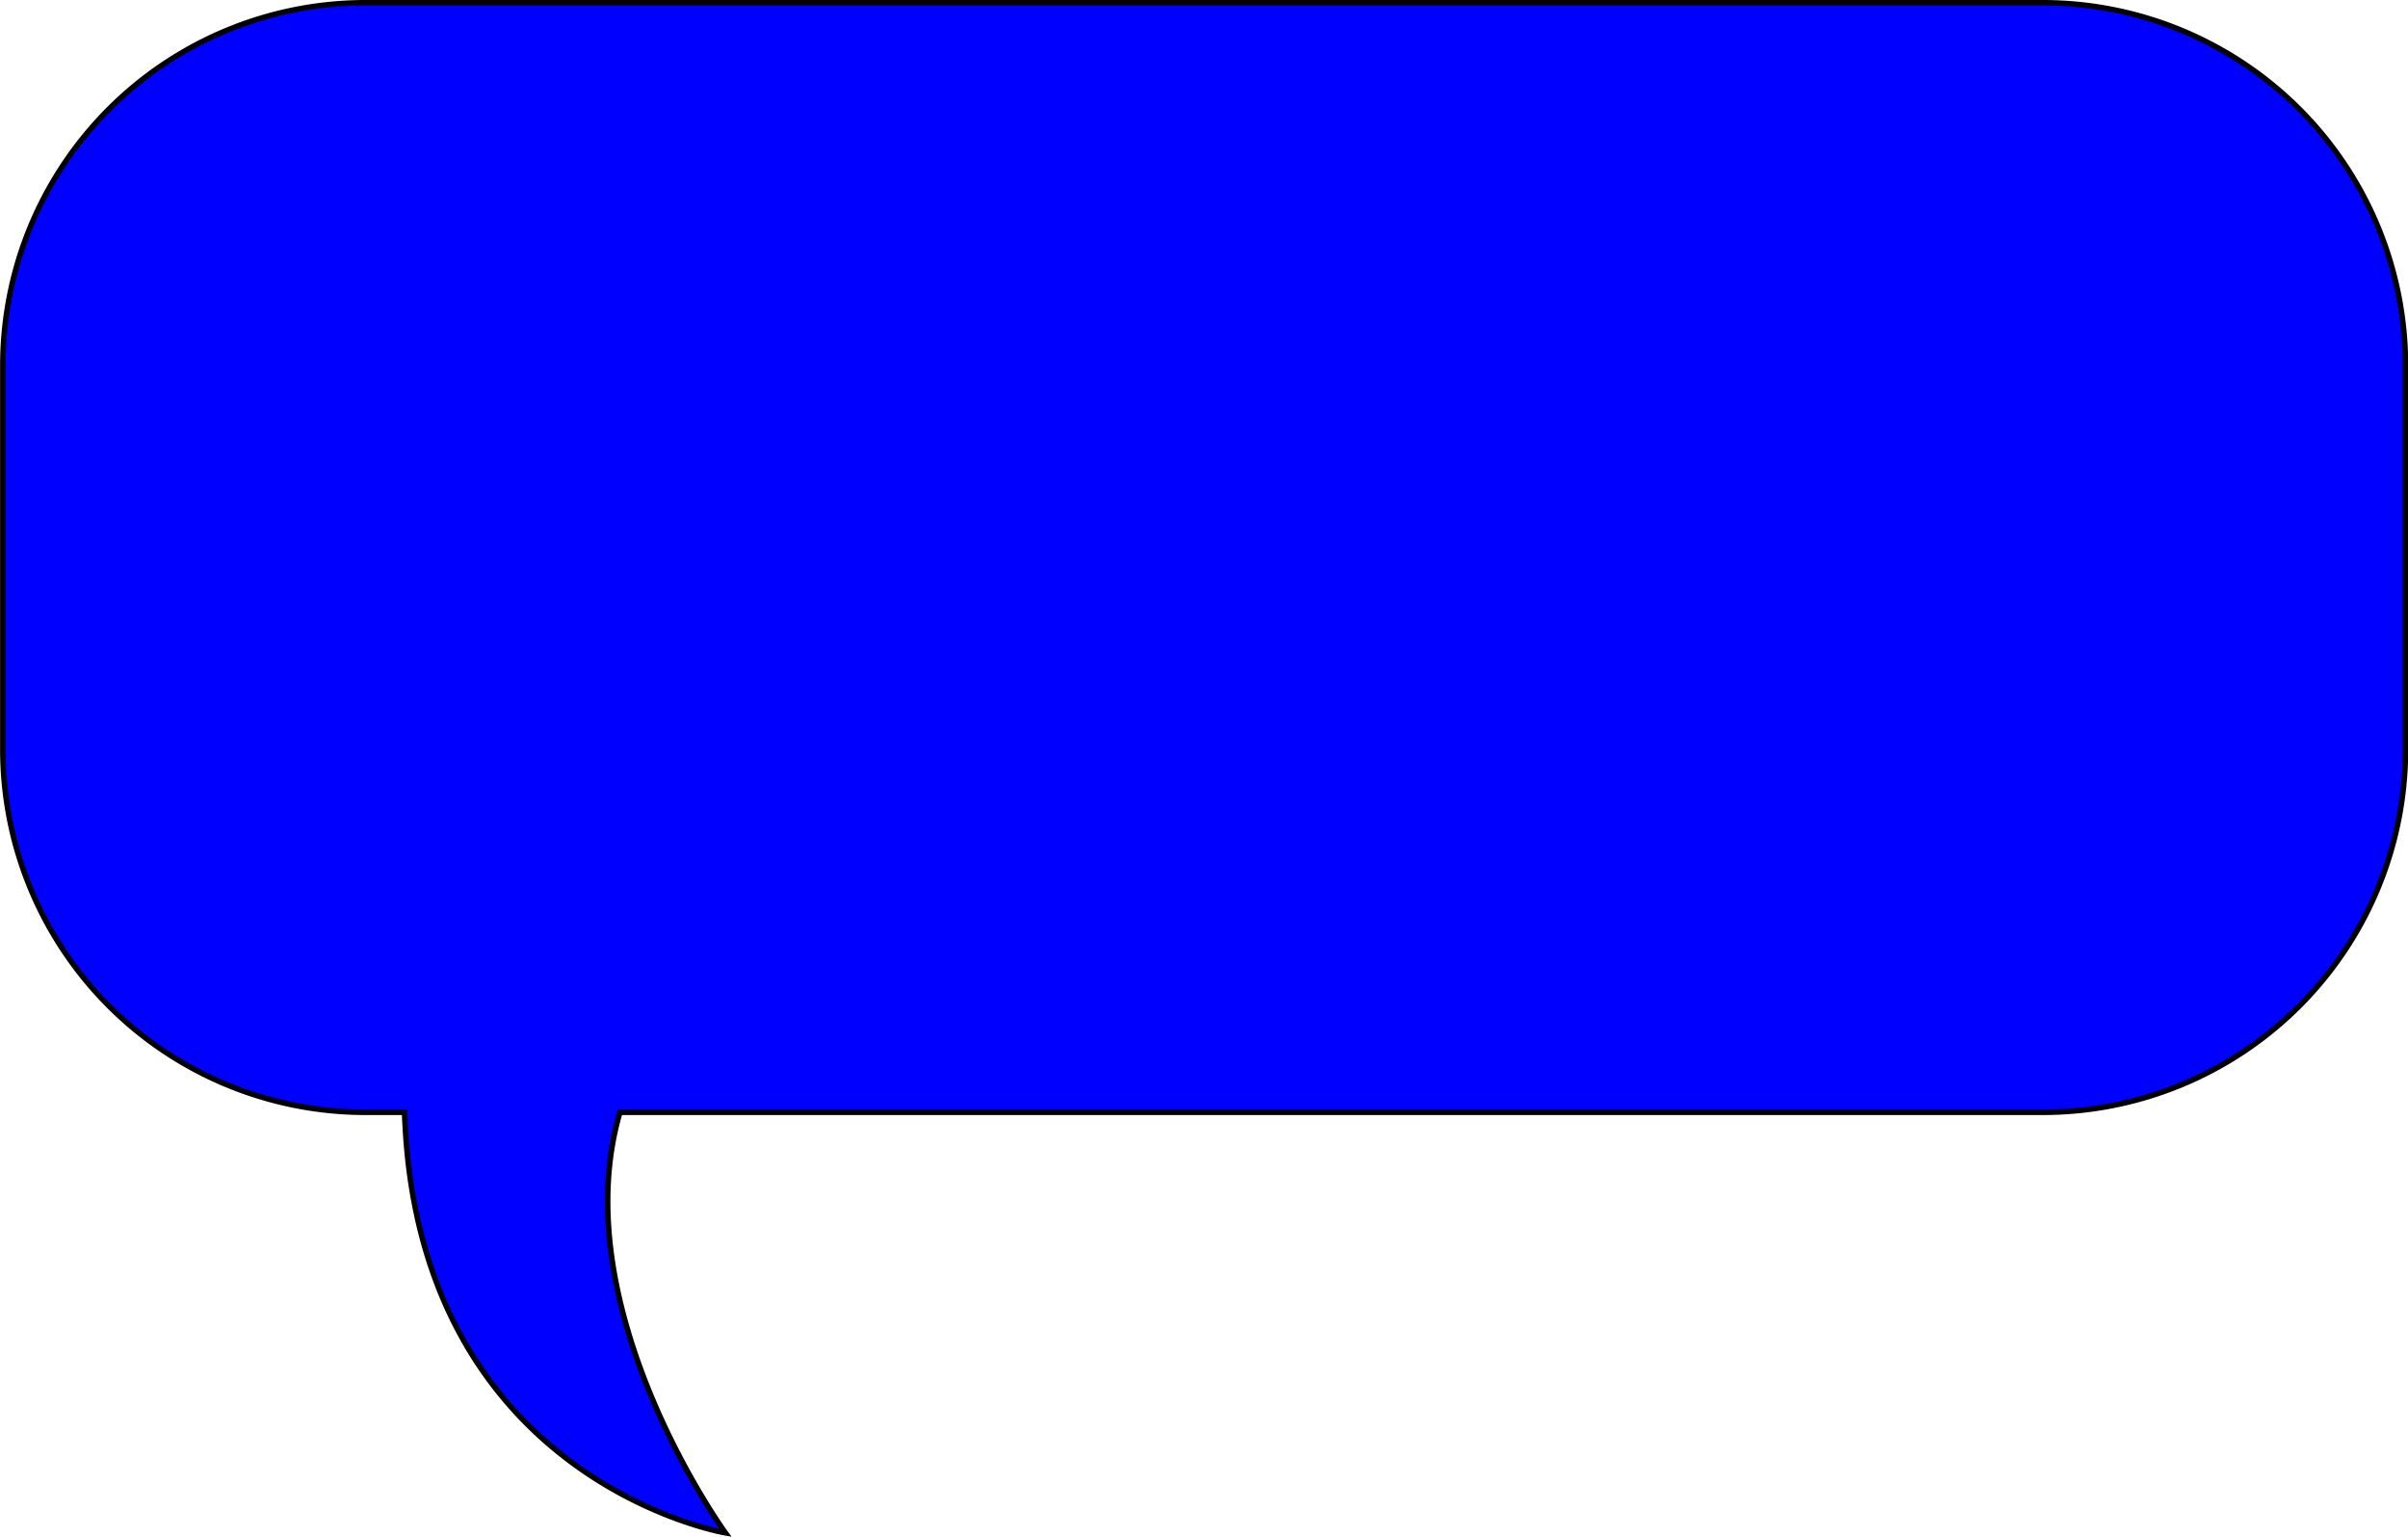 <svg id="Layer_1" data-name="Layer 1" xmlns="http://www.w3.org/2000/svg" viewBox="0 0 519.6 331.64"><defs><style>.cls-1{fill:blue;stroke:#000;stroke-miterlimit:10;stroke-width:1.18px;}</style></defs><path class="cls-1" d="M1030.82,370.32H669a78.29,78.29,0,0,0-78.29,78.29V531.5A78.29,78.29,0,0,0,669,609.79h8.4c2.57,79.49,69.23,90.76,69.23,90.76s-35.12-48.45-22.76-90.76h307a78.29,78.29,0,0,0,78.29-78.29V448.61A78.29,78.29,0,0,0,1030.82,370.32Z" transform="translate(-590.1 -369.73)"/></svg>